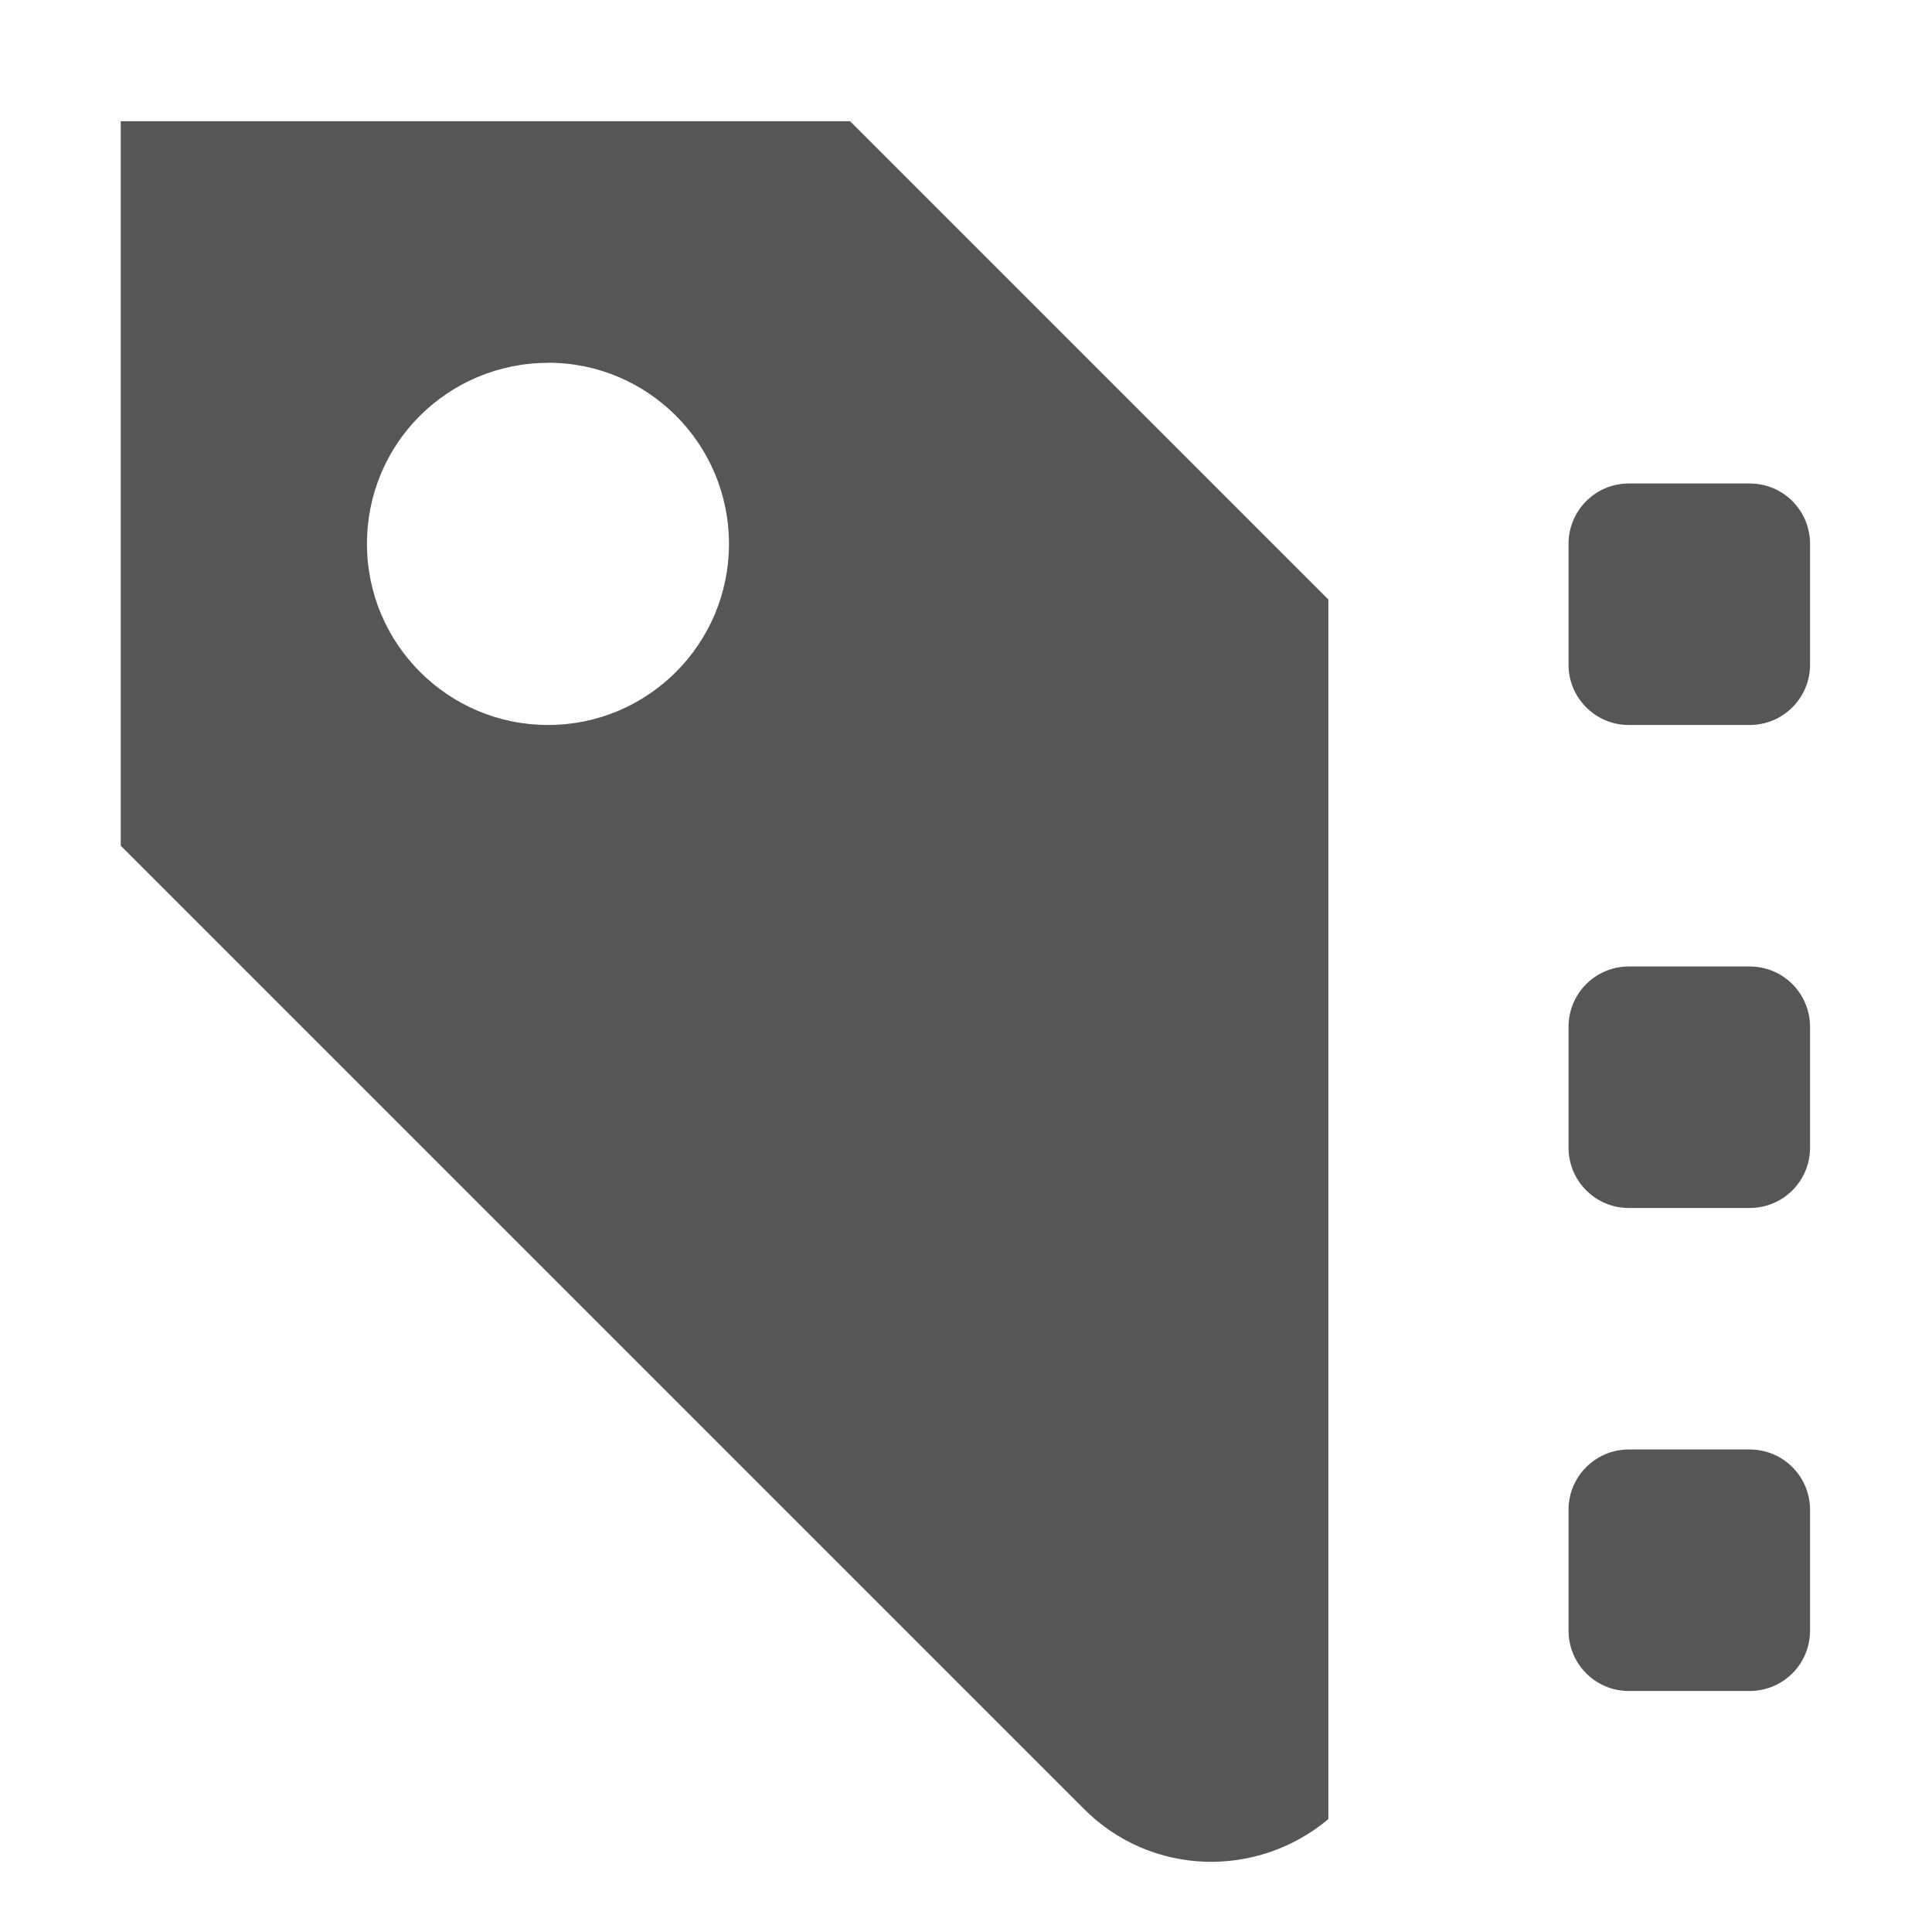 <svg width="16" height="16" version="1.1" xmlns="http://www.w3.org/2000/svg">
 <path d="m1 1.004v6l7.979 7.979c0.555 0.555 1.432 0.577 2.022 0.082v-10.1l-3.961-3.961zm3.539 2c0.828 1e-6 1.498 0.672 1.498 1.5 1e-6 0.828-0.67 1.5-1.498 1.5-0.828 0-1.5-0.672-1.5-1.5 0-0.414 0.166-0.789 0.438-1.06 0.271-0.271 0.648-0.439 1.062-0.439zm8.951 1c-0.277 0-0.5 0.223-0.5 0.5v1c-5.54e-4 0.276 0.224 0.501 0.5 0.5h1c0.277 0 0.5-0.223 0.5-0.5v-1c0-0.277-0.223-0.5-0.5-0.5zm0 4c-0.277 0-0.5 0.223-0.5 0.5v1c-5.54e-4 0.276 0.224 0.501 0.5 0.5h1c0.277 0 0.5-0.223 0.5-0.5v-1c0-0.277-0.223-0.5-0.5-0.5zm0 4c-0.277 0-0.5 0.223-0.5 0.5v1c-5.54e-4 0.276 0.224 0.501 0.5 0.5h1c0.277 0 0.5-0.223 0.5-0.5v-1c0-0.277-0.223-0.5-0.5-0.5z" color="#bebebe" fill="#565656" overflow="visible"/>
</svg>
